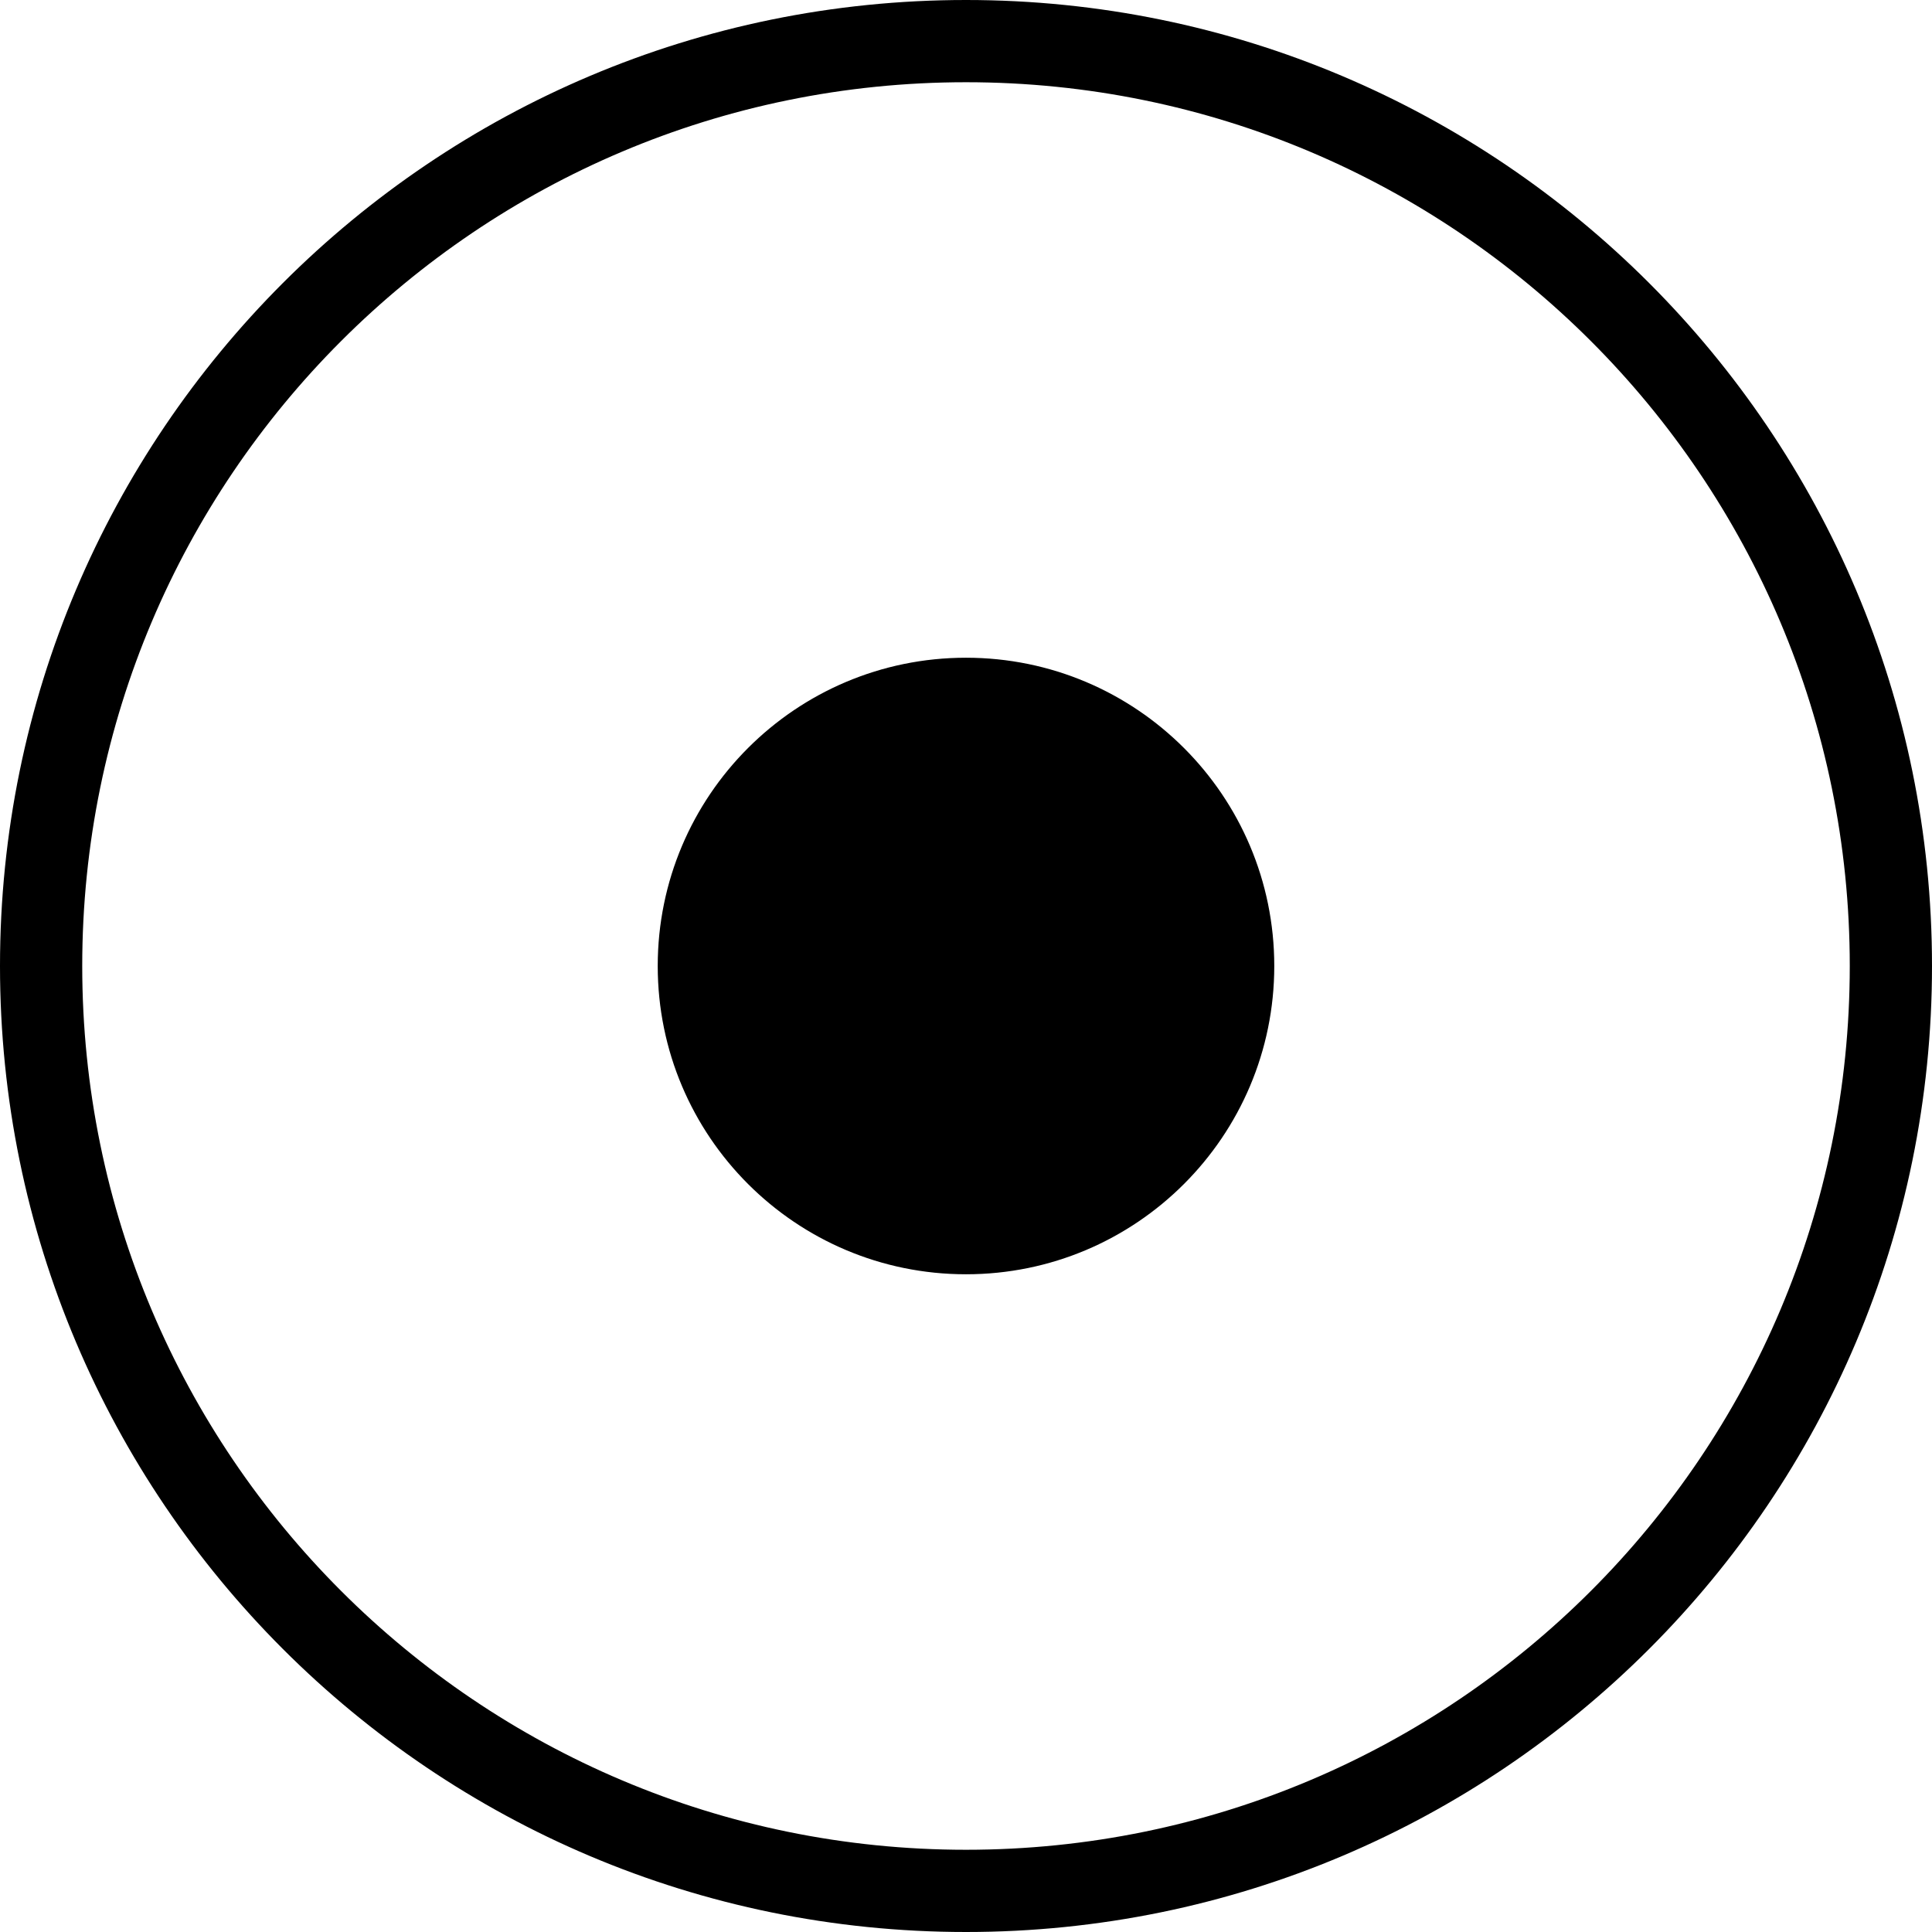 <svg height="16" viewBox="0 0 16 16" width="16" xmlns="http://www.w3.org/2000/svg"><path d="m16 8c0 4.418-3.582 8-8 8s-8-3.582-8-8 3.582-8 8-8 8 3.582 8 8zm-15.319 0c0 4.042 3.277 7.319 7.319 7.319 4.042 0 7.319-3.277 7.319-7.319 0-4.042-3.277-7.319-7.319-7.319-4.042 0-7.319 3.277-7.319 7.319zm7.319 2.553c-1.41 0-2.553-1.143-2.553-2.553s1.143-2.553 2.553-2.553 2.553 1.143 2.553 2.553-1.143 2.553-2.553 2.553z" fill-rule="evenodd"/></svg>